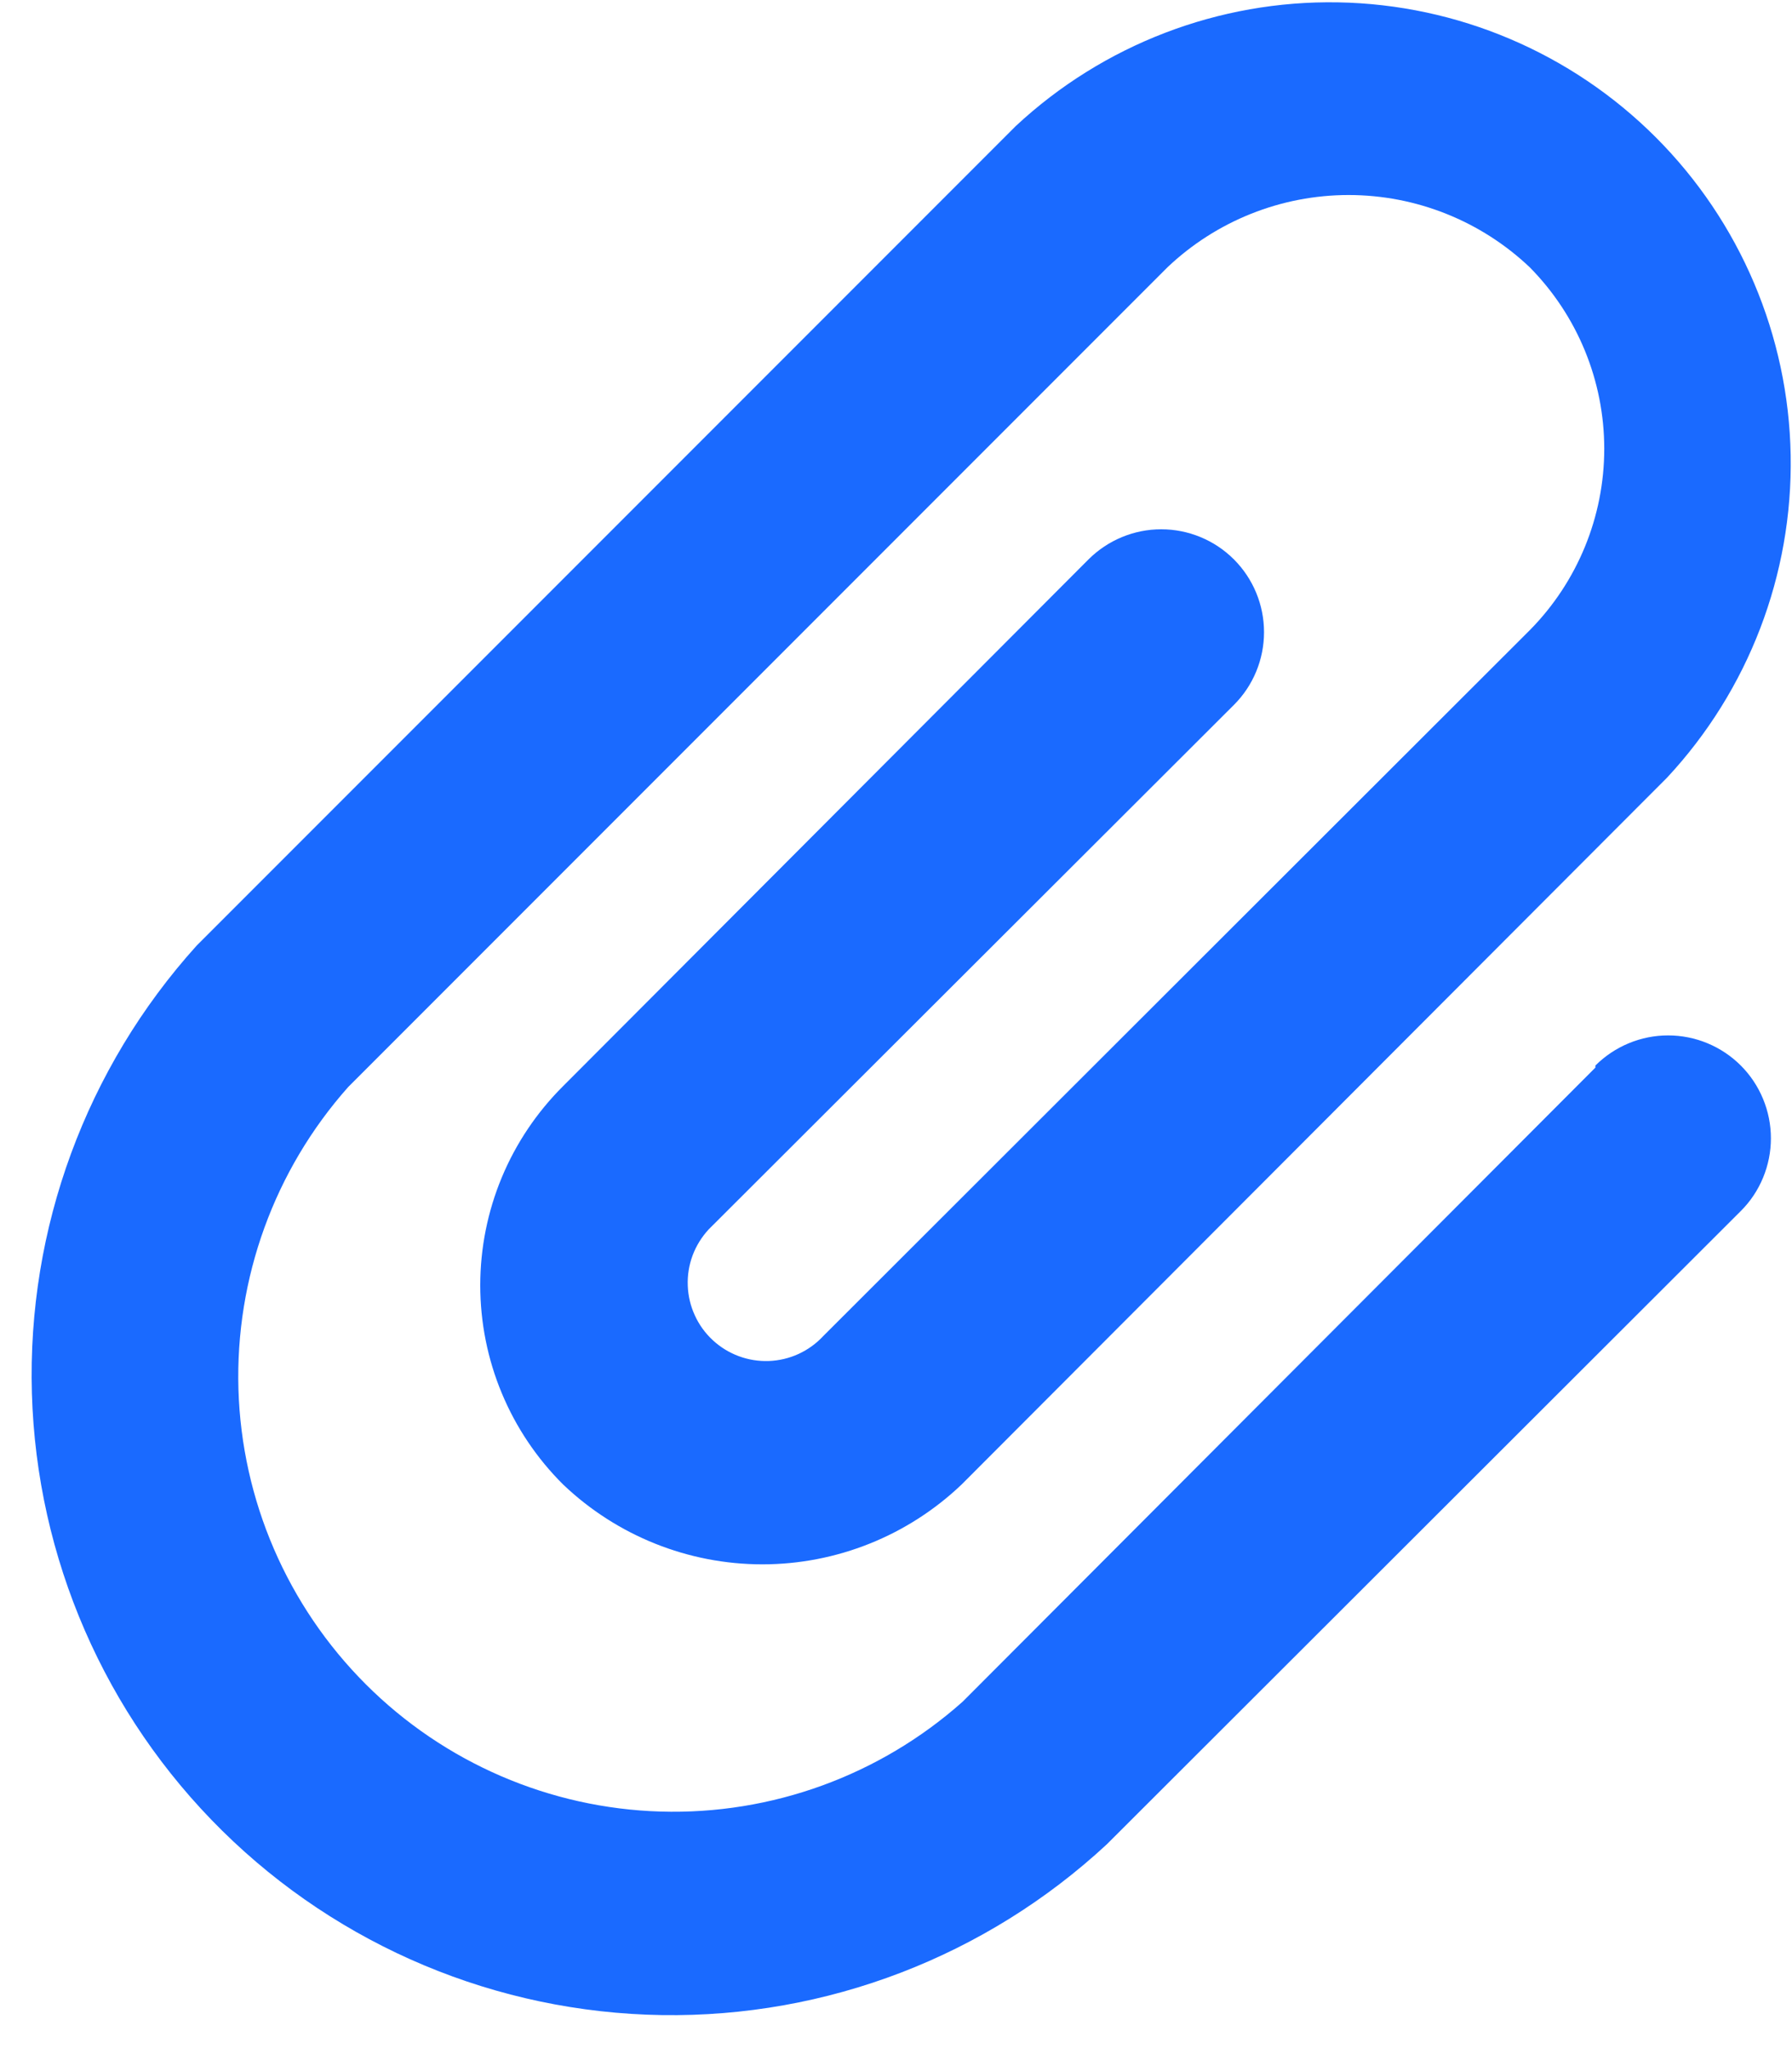 <svg width="35" height="40" viewBox="0 0 35 40" fill="none" xmlns="http://www.w3.org/2000/svg">
<path d="M31.16 20.84L18.8 33.22C17.18 34.66 15.07 35.427 12.903 35.363C10.737 35.299 8.676 34.41 7.143 32.877C5.61 31.344 4.721 29.284 4.657 27.117C4.594 24.95 5.36 22.841 6.8 21.22L22.8 5.22C23.755 4.313 25.023 3.807 26.34 3.807C27.658 3.807 28.925 4.313 29.88 5.22C30.811 6.164 31.333 7.435 31.333 8.76C31.333 10.085 30.811 11.357 29.88 12.3L16.08 26.08C15.944 26.227 15.779 26.346 15.597 26.43C15.414 26.514 15.217 26.56 15.017 26.568C14.816 26.575 14.616 26.543 14.428 26.473C14.24 26.403 14.067 26.297 13.92 26.16C13.773 26.024 13.654 25.86 13.571 25.677C13.487 25.495 13.44 25.298 13.433 25.097C13.425 24.896 13.457 24.696 13.527 24.508C13.597 24.32 13.704 24.148 13.84 24L24.1 13.76C24.477 13.384 24.688 12.873 24.688 12.34C24.688 11.808 24.477 11.297 24.1 10.92C23.724 10.544 23.213 10.332 22.68 10.332C22.148 10.332 21.637 10.544 21.26 10.92L11 21.2C10.487 21.71 10.079 22.316 9.801 22.983C9.523 23.651 9.38 24.367 9.38 25.09C9.38 25.814 9.523 26.53 9.801 27.197C10.079 27.865 10.487 28.471 11 28.98C12.049 29.979 13.442 30.537 14.89 30.537C16.338 30.537 17.731 29.979 18.78 28.98L32.56 15.18C34.15 13.474 35.015 11.218 34.974 8.886C34.933 6.555 33.989 4.33 32.34 2.681C30.691 1.032 28.466 0.087 26.134 0.046C23.803 0.005 21.546 0.871 19.84 2.46L3.84 18.46C1.682 20.85 0.53 23.98 0.623 27.198C0.716 30.417 2.047 33.475 4.339 35.736C6.631 37.997 9.707 39.286 12.927 39.336C16.146 39.385 19.26 38.19 21.62 36L34 23.64C34.187 23.454 34.334 23.233 34.435 22.989C34.536 22.745 34.588 22.484 34.588 22.22C34.588 21.957 34.536 21.696 34.435 21.452C34.334 21.208 34.187 20.987 34 20.8C33.814 20.614 33.592 20.466 33.349 20.365C33.105 20.264 32.844 20.212 32.58 20.212C32.316 20.212 32.055 20.264 31.812 20.365C31.568 20.466 31.347 20.614 31.16 20.8V20.84Z" fill="#1A6AFF"/>
</svg>
